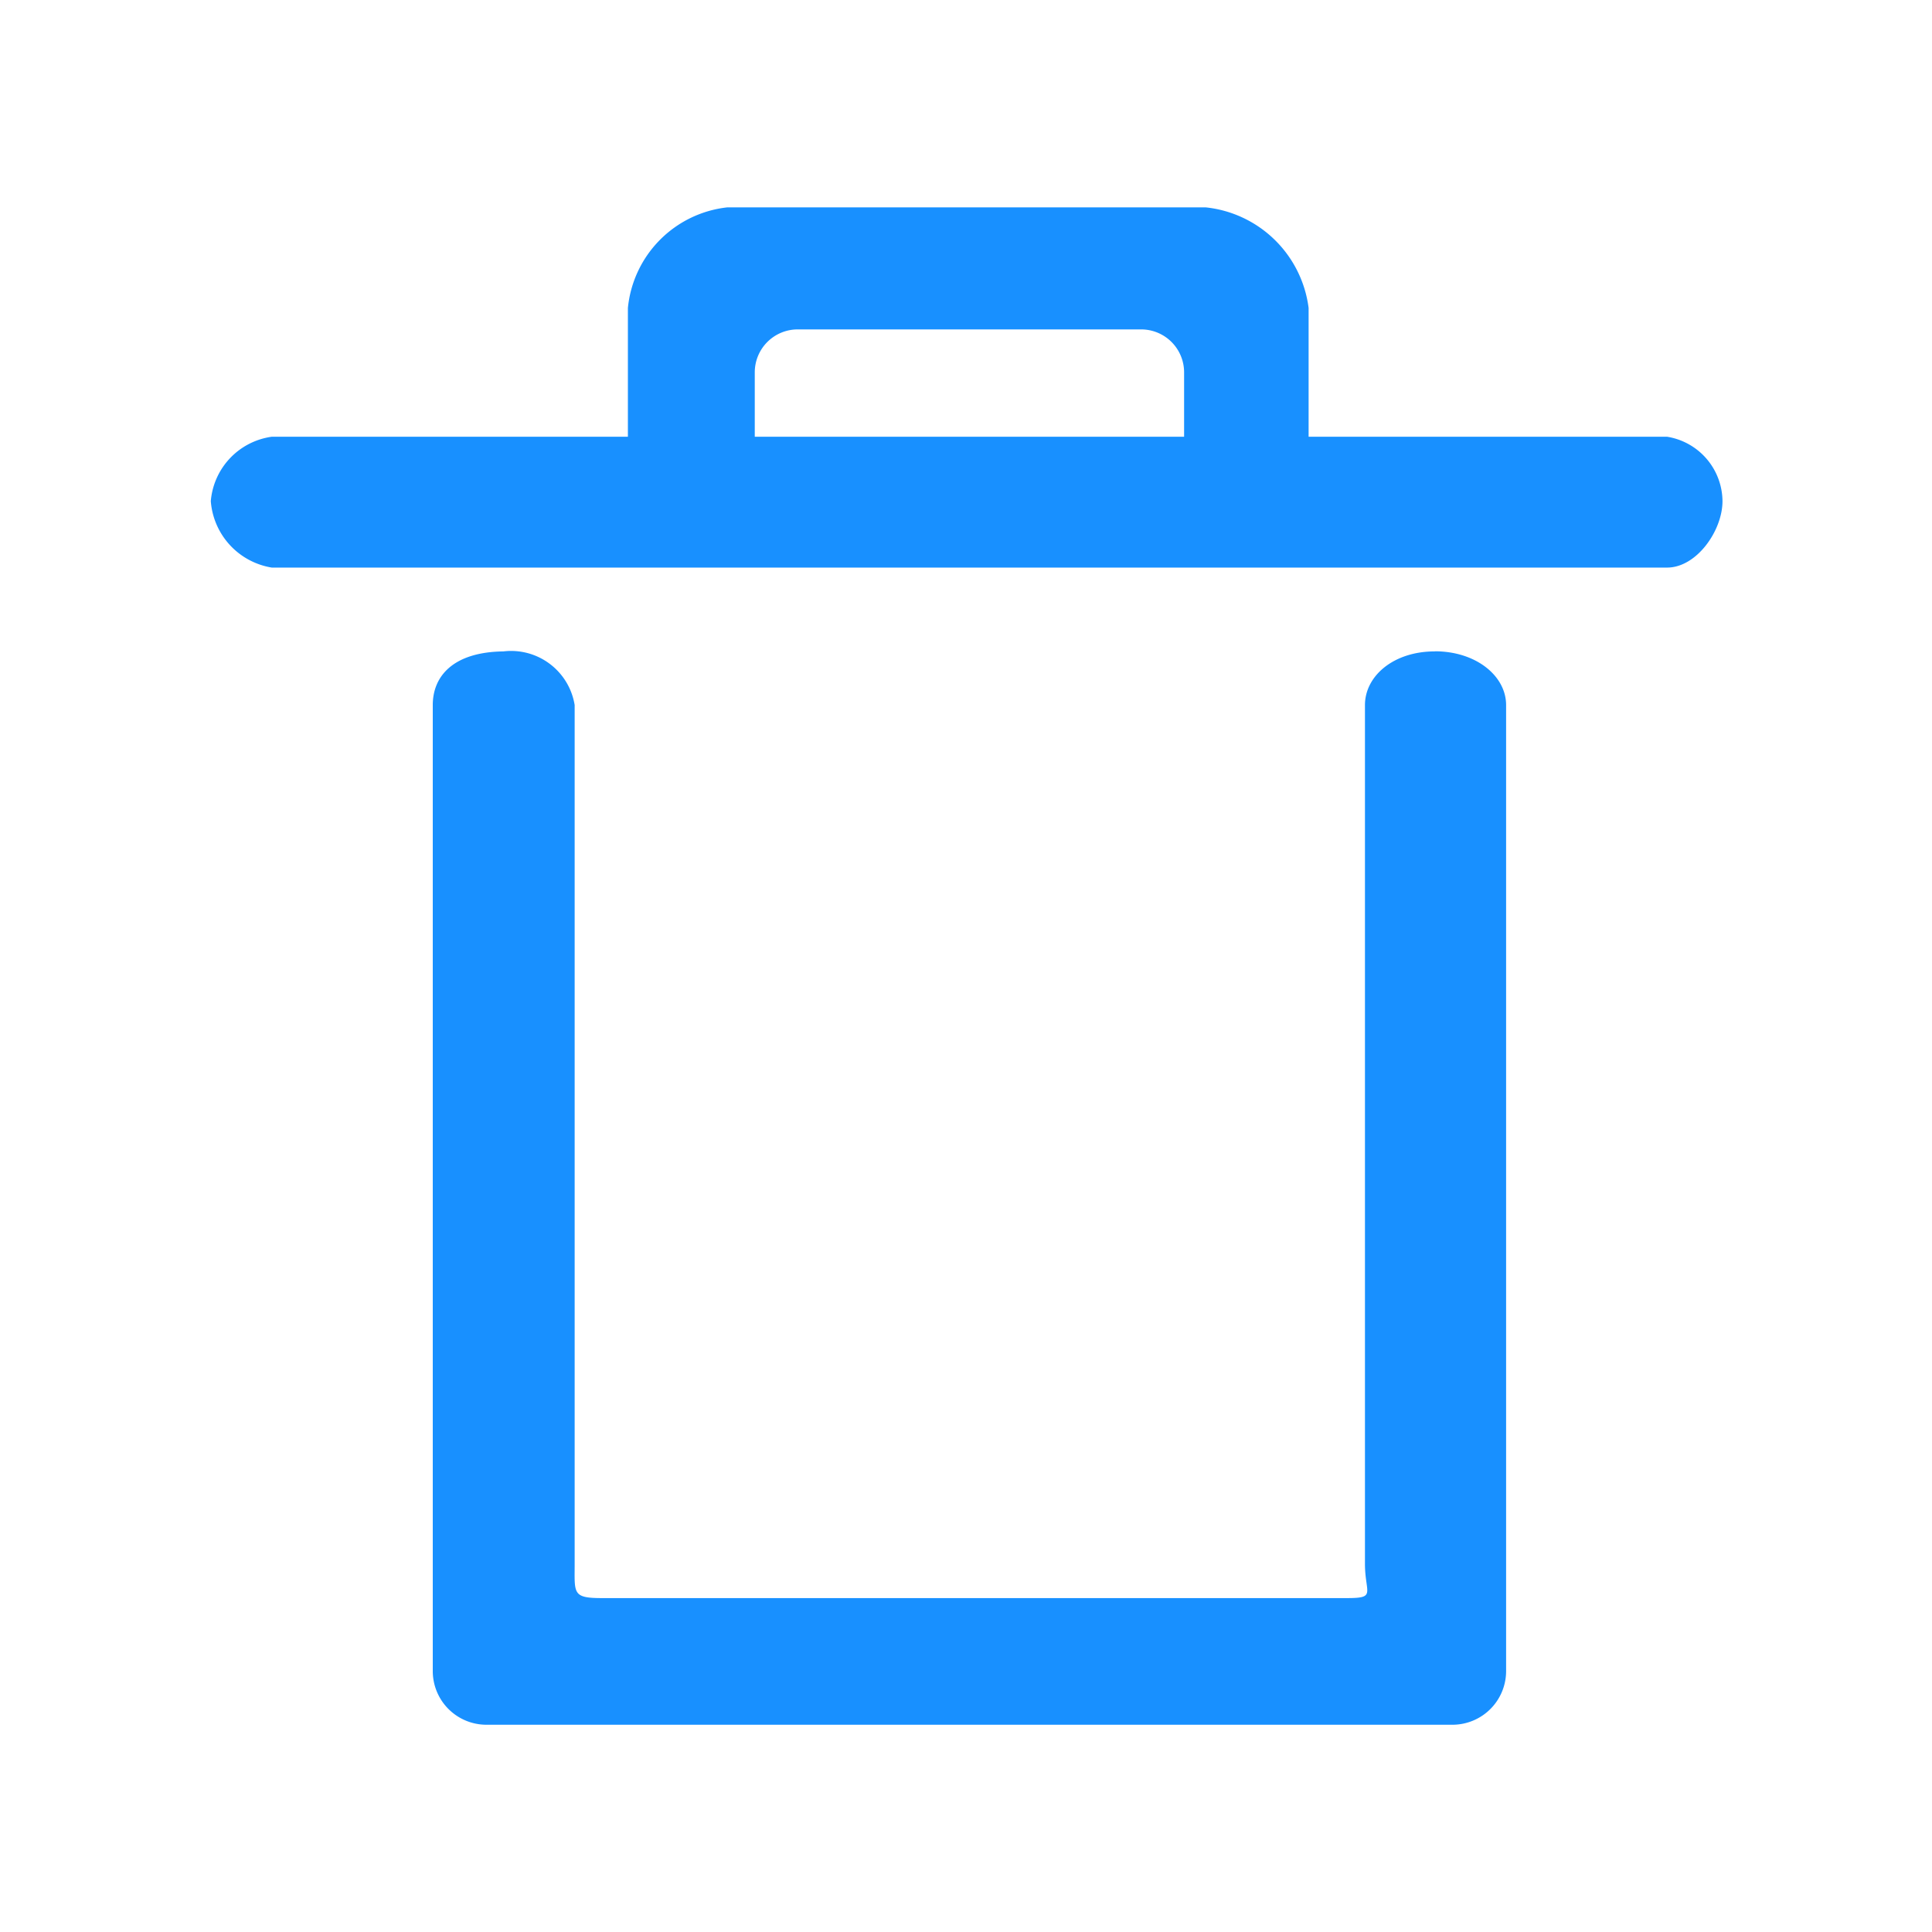 <svg xmlns="http://www.w3.org/2000/svg" width="18" height="18" viewBox="0 0 18 18"><defs><style>.a{opacity:0;}.b{fill:#1890ff;}</style></defs><g transform="translate(-405.109 -101.109)"><rect class="a" width="18" height="18" transform="translate(405.109 101.109)"/><path class="b" d="M77.5,66.064H74.16v-1.2a1.08,1.08,0,0,0-.959-.937H68.744a1.046,1.046,0,0,0-.926.937v1.2H64.5a.661.661,0,0,0-.568.6.679.679,0,0,0,.568.619h13c.275,0,.516-.344.516-.619A.613.613,0,0,0,77.5,66.064Zm-8.5,0v-.6a.4.4,0,0,1,.4-.4h3.2a.4.4,0,0,1,.4.4v.6Zm6.335,2c-.385,0-.65.23-.65.5v8c0,.276.11.32-.167.32H67.575c-.276,0-.253-.044-.253-.32v-8a.6.6,0,0,0-.664-.5c-.467.006-.658.23-.658.5v9a.5.5,0,0,0,.5.5h9a.5.5,0,0,0,.5-.5v-9C76,68.293,75.721,68.063,75.336,68.063Z" transform="translate(343.141 39.114)"/></g></svg>